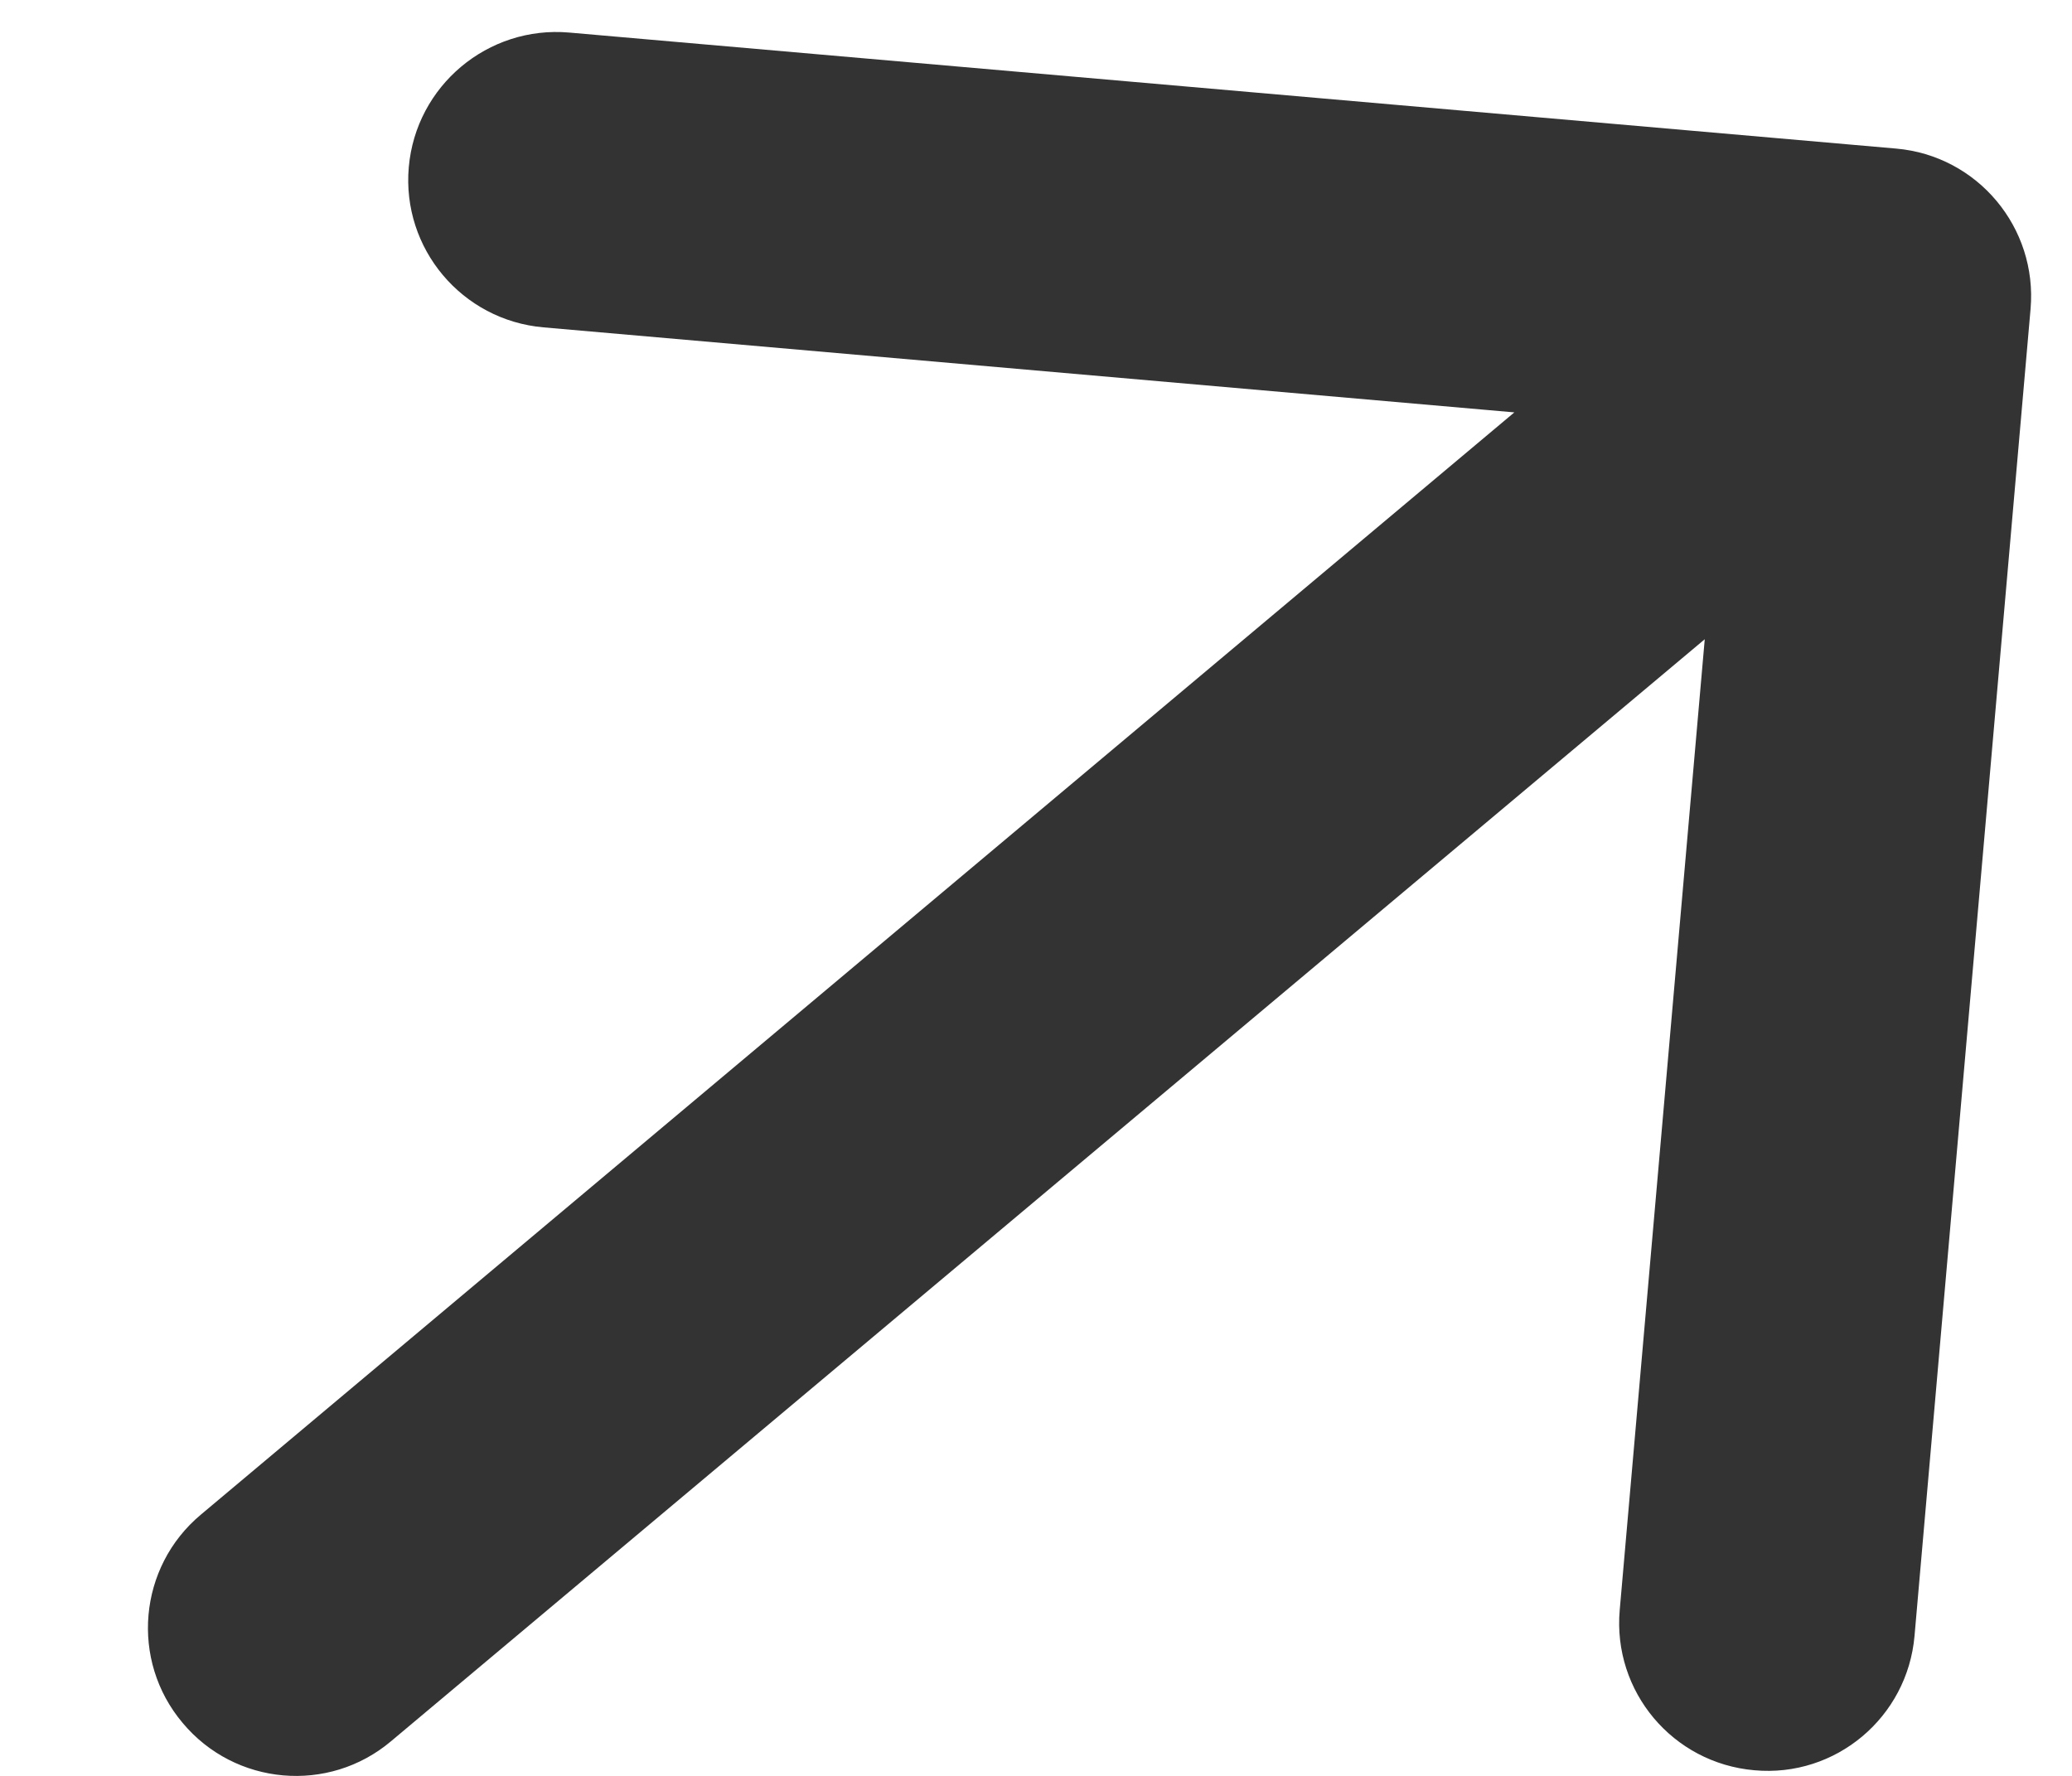 <svg width="7" height="6" viewBox="0 0 7 6" fill="none" xmlns="http://www.w3.org/2000/svg">
<path id="Vector 337" d="M0.679 5.117C0.467 5.294 0.439 5.61 0.617 5.821C0.794 6.033 1.11 6.061 1.321 5.883L0.679 5.117ZM6.86 1.044C6.884 0.769 6.681 0.526 6.406 0.502L1.923 0.11C1.648 0.086 1.405 0.29 1.381 0.565C1.357 0.84 1.561 1.082 1.836 1.106L5.821 1.455L5.472 5.44C5.448 5.715 5.651 5.957 5.927 5.981C6.202 6.006 6.444 5.802 6.468 5.527L6.86 1.044ZM1.321 5.883L6.684 1.384L6.041 0.617L0.679 5.117L1.321 5.883Z" fill="#333333"/>
</svg>
